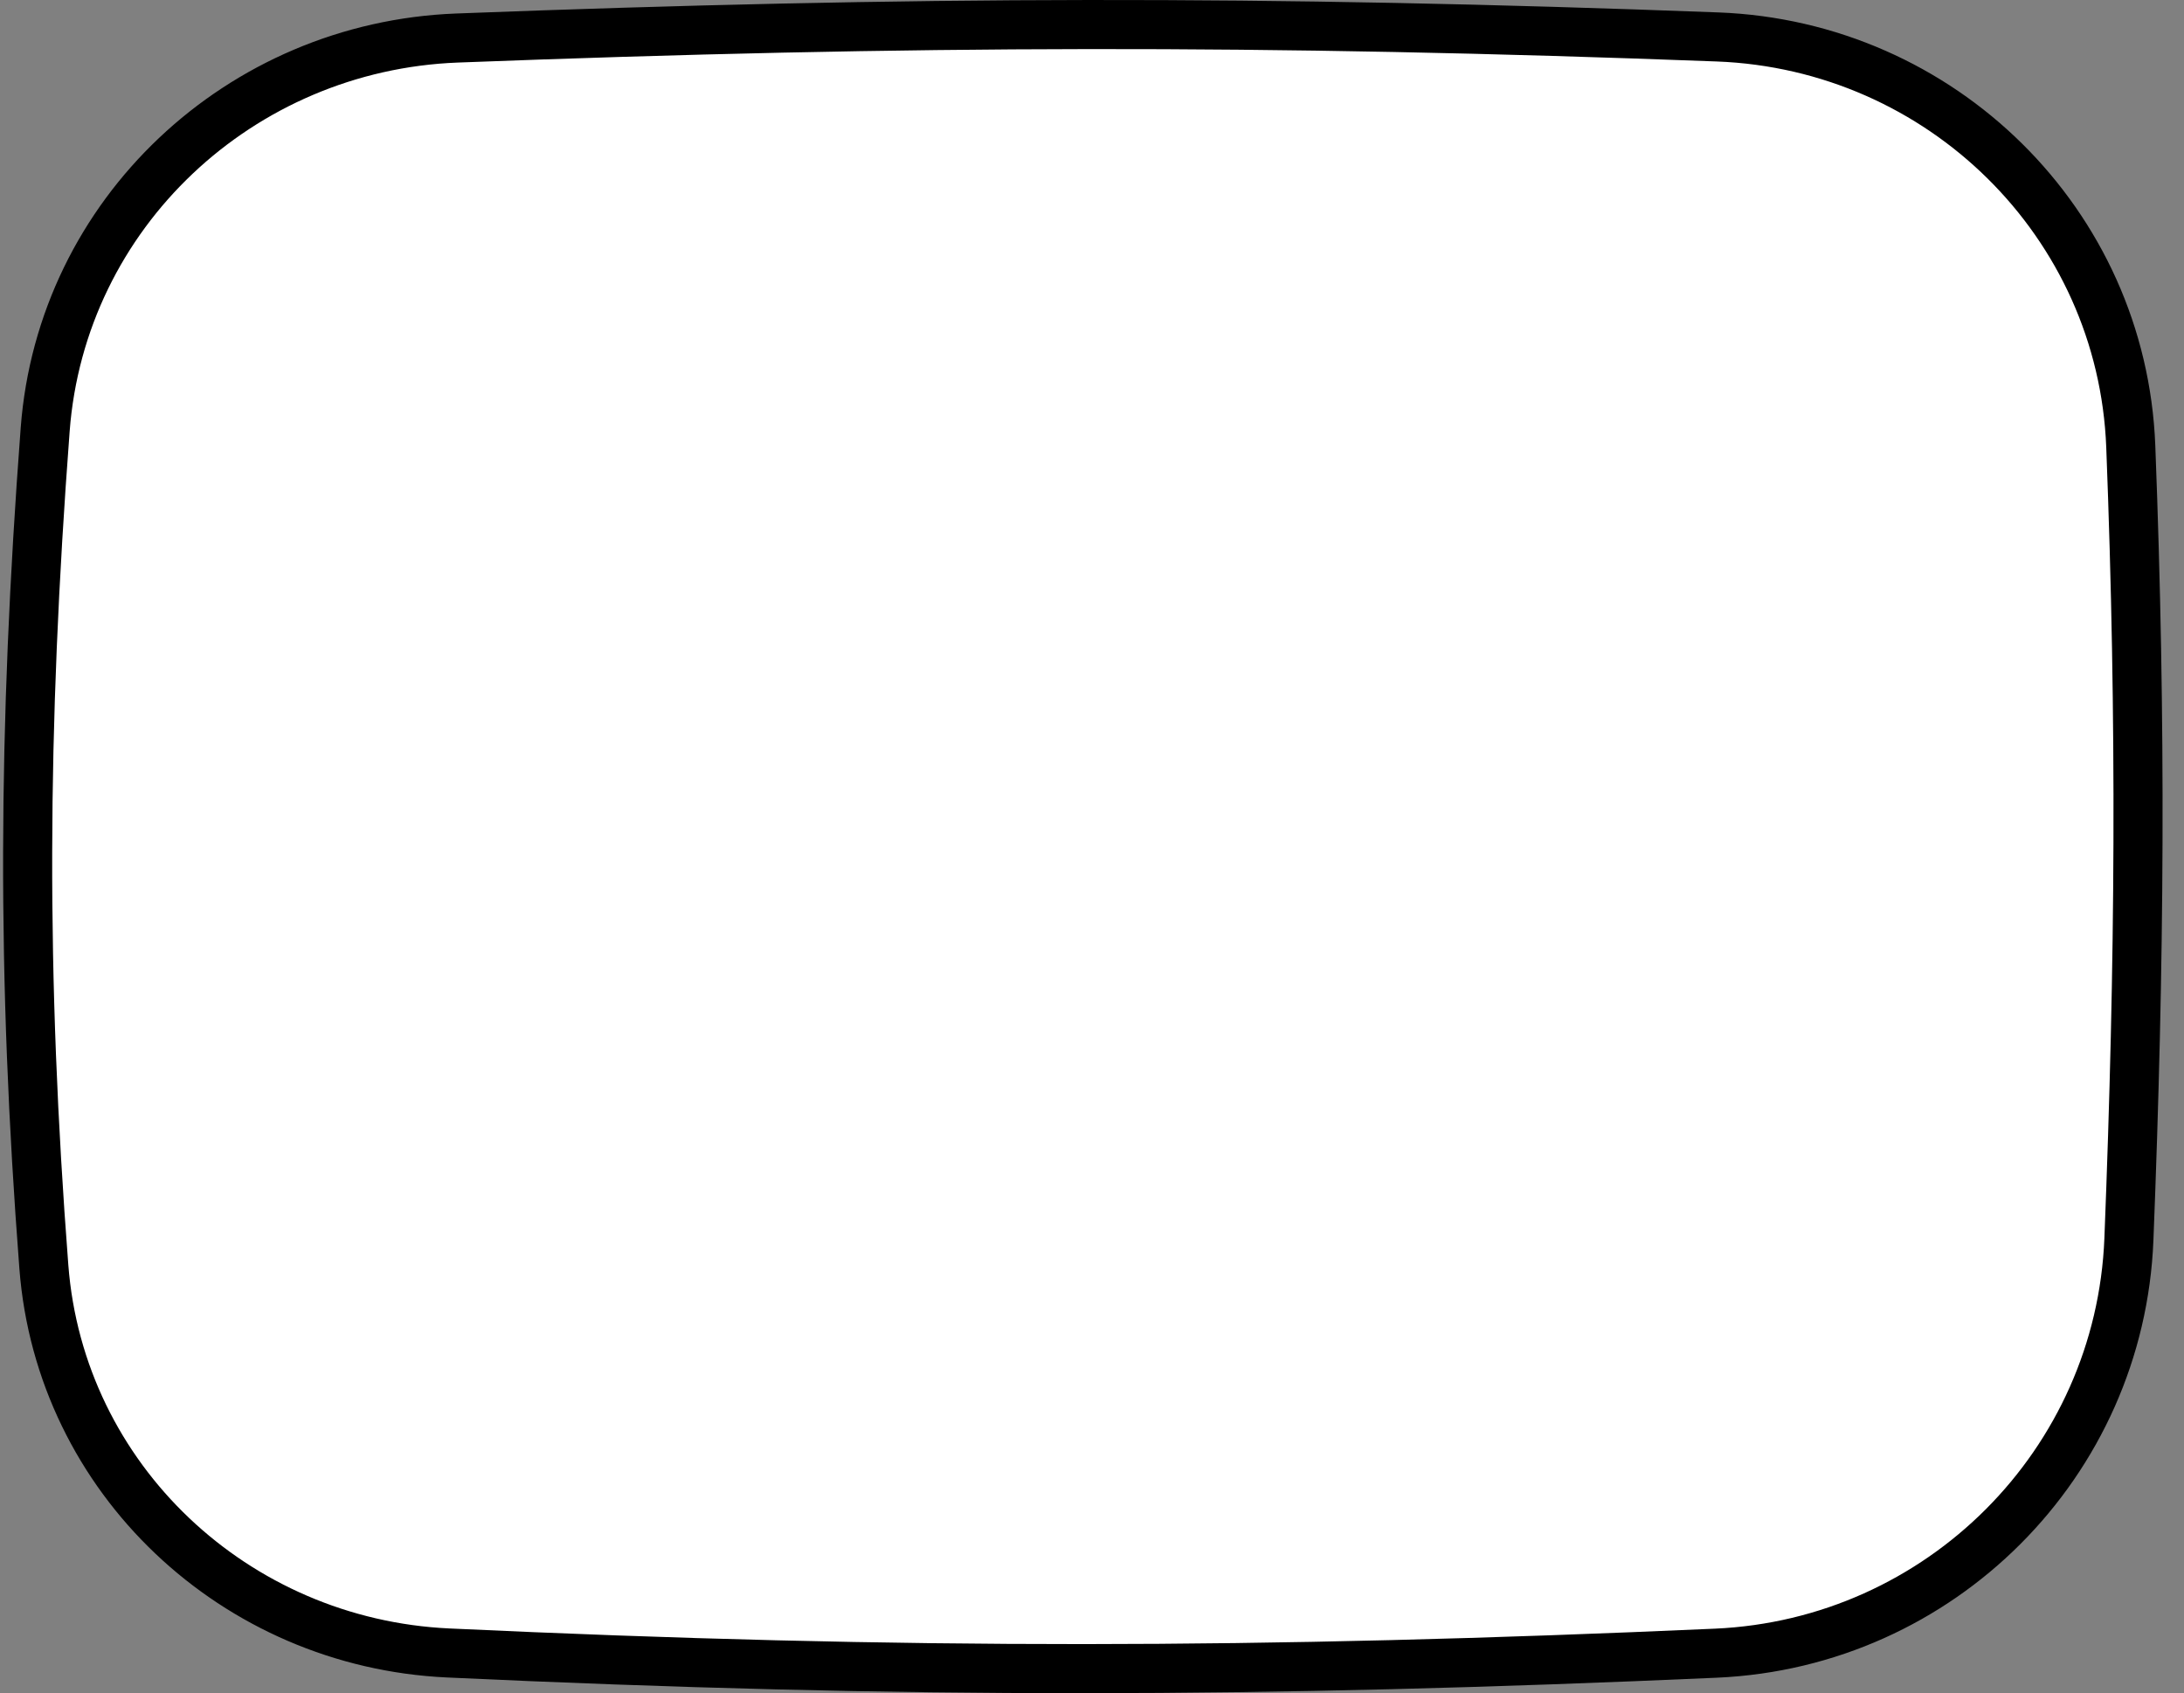 <svg width="89" height="69" viewBox="0 0 89 69" fill="none" xmlns="http://www.w3.org/2000/svg">
<rect x="0" y="0" width="89" height="69" fill="#808080" stroke="none"/>
<path d="M86.831 18.193C86.478 9.085 79.108 1.852 70 1.506C51.6 0.808 37.111 0.841 18.619 1.55C9.787 1.888 2.506 8.692 1.841 17.505C0.917 29.753 0.879 39.813 1.787 51.624C2.452 60.281 9.585 66.957 18.258 67.361C36.901 68.23 51.441 68.193 69.93 67.37C79.068 66.964 86.394 59.636 86.755 50.496C87.202 39.169 87.269 29.528 86.831 18.193Z" fill="white" stroke="black" stroke-width="2" stroke-linejoin="round"/>
</svg>
